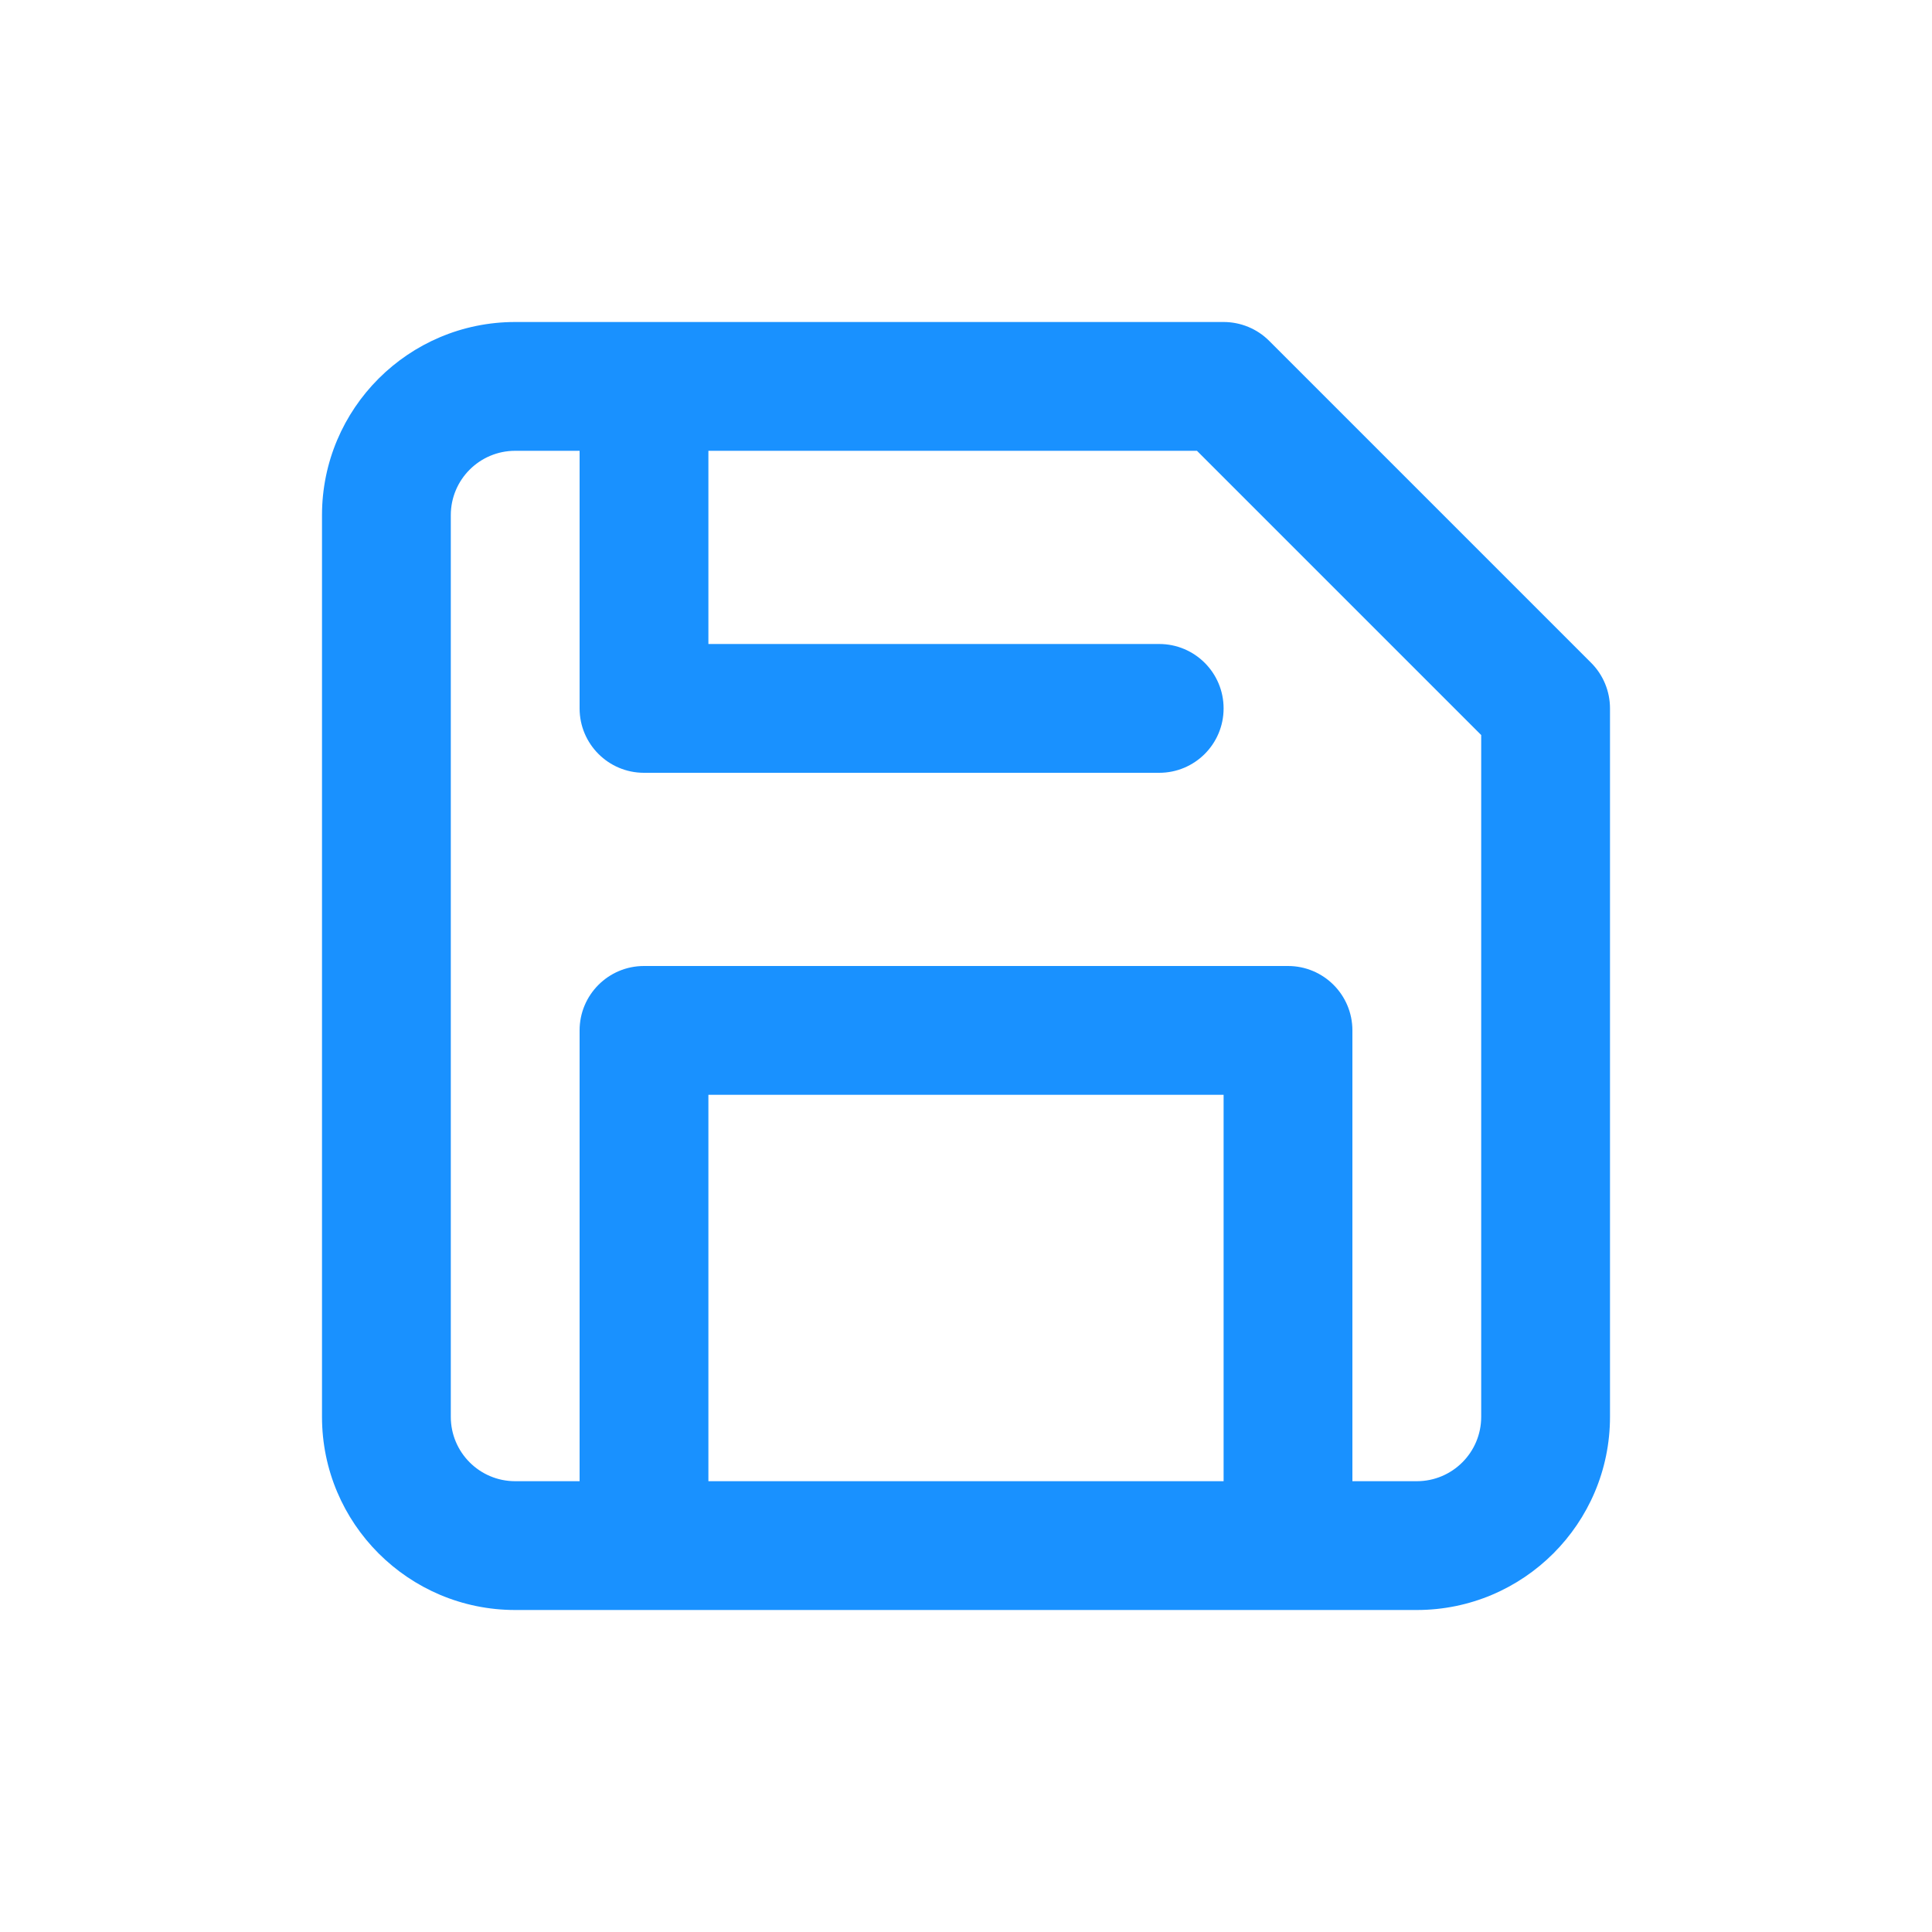 <svg width="24" height="24" viewBox="0 0 24 24" fill="none" xmlns="http://www.w3.org/2000/svg">
<path fill-rule="evenodd" clip-rule="evenodd" d="M7.2 5.6H6.4C5.958 5.6 5.6 5.958 5.6 6.4V17.6C5.6 18.042 5.958 18.4 6.4 18.4H7.2V12.8C7.2 12.358 7.558 12 8 12H16C16.442 12 16.8 12.358 16.8 12.8V18.4H17.6C18.042 18.4 18.4 18.042 18.4 17.6V9.131L14.869 5.6H8.8V8H14.4C14.842 8 15.2 8.358 15.2 8.8C15.2 9.242 14.842 9.6 14.4 9.6H8C7.558 9.6 7.2 9.242 7.2 8.8V5.6ZM8 4H6.4C5.075 4 4 5.075 4 6.4V17.6C4 18.925 5.075 20 6.4 20H8H16H17.6C18.925 20 20 18.925 20 17.6V8.8C20 8.588 19.916 8.384 19.766 8.234L15.766 4.234C15.616 4.084 15.412 4 15.2 4H8ZM8.8 13.6V18.4H15.2V13.6H8.8Z" fill="#1991FF"/>
</svg>
